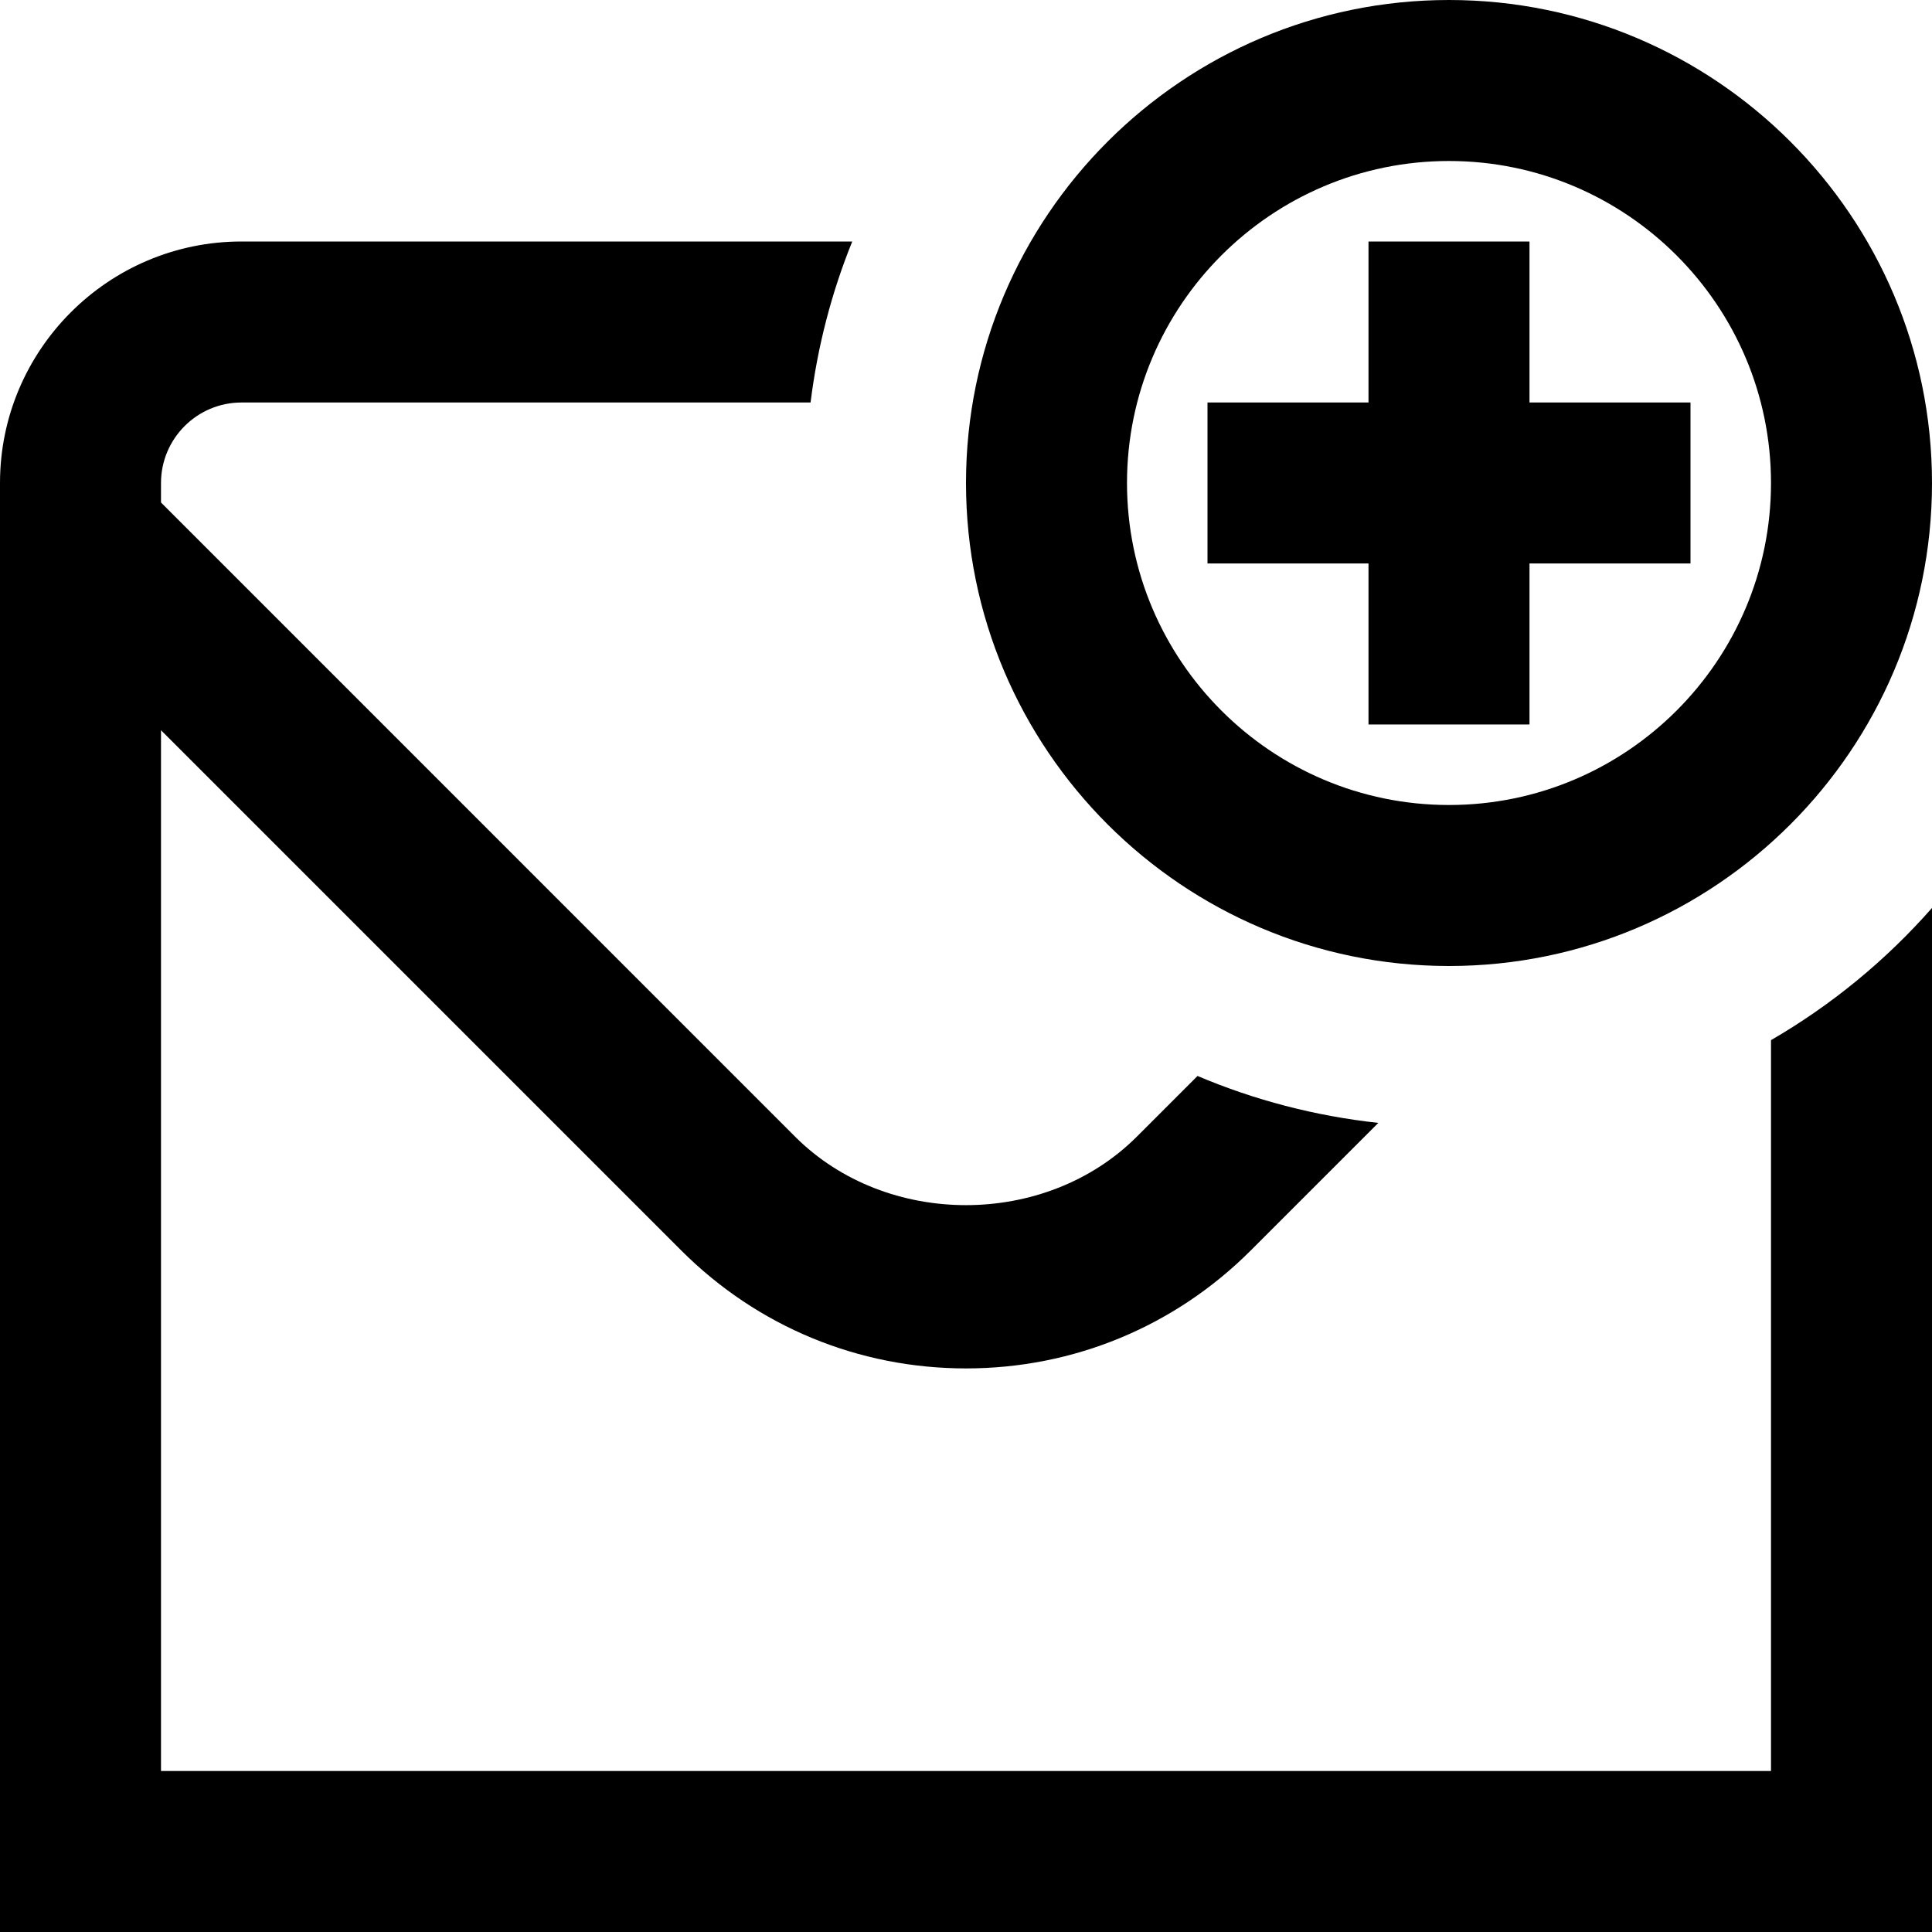 <?xml version="1.0" encoding="UTF-8"?>
<svg xmlns="http://www.w3.org/2000/svg" id="Layer_1" data-name="Layer 1" viewBox="0 0 24 24">
  <path d="M18,12c3.309,0,6-2.691,6-6S21.309,0,18,0s-6,2.691-6,6,2.691,6,6,6Zm0-10c2.206,0,4,1.794,4,4s-1.794,4-4,4-4-1.794-4-4,1.794-4,4-4Zm-1,5h-2v-2h2V3h2v2h2v2h-2v2h-2v-2Zm5,5.921c.754-.437,1.428-.992,2-1.642v12.721H0V6c0-1.654,1.346-3,3-3h7.587c-.256,.631-.431,1.301-.518,2H3c-.552,0-1,.449-1,1v.242l7.878,7.879c1.134,1.133,3.109,1.133,4.243,0l.755-.755c.703,.298,1.457,.497,2.246,.583l-1.586,1.586c-.945,.944-2.201,1.464-3.536,1.464s-2.591-.52-3.536-1.464L2,9.071v12.929H22V12.921Z"/>
</svg>
